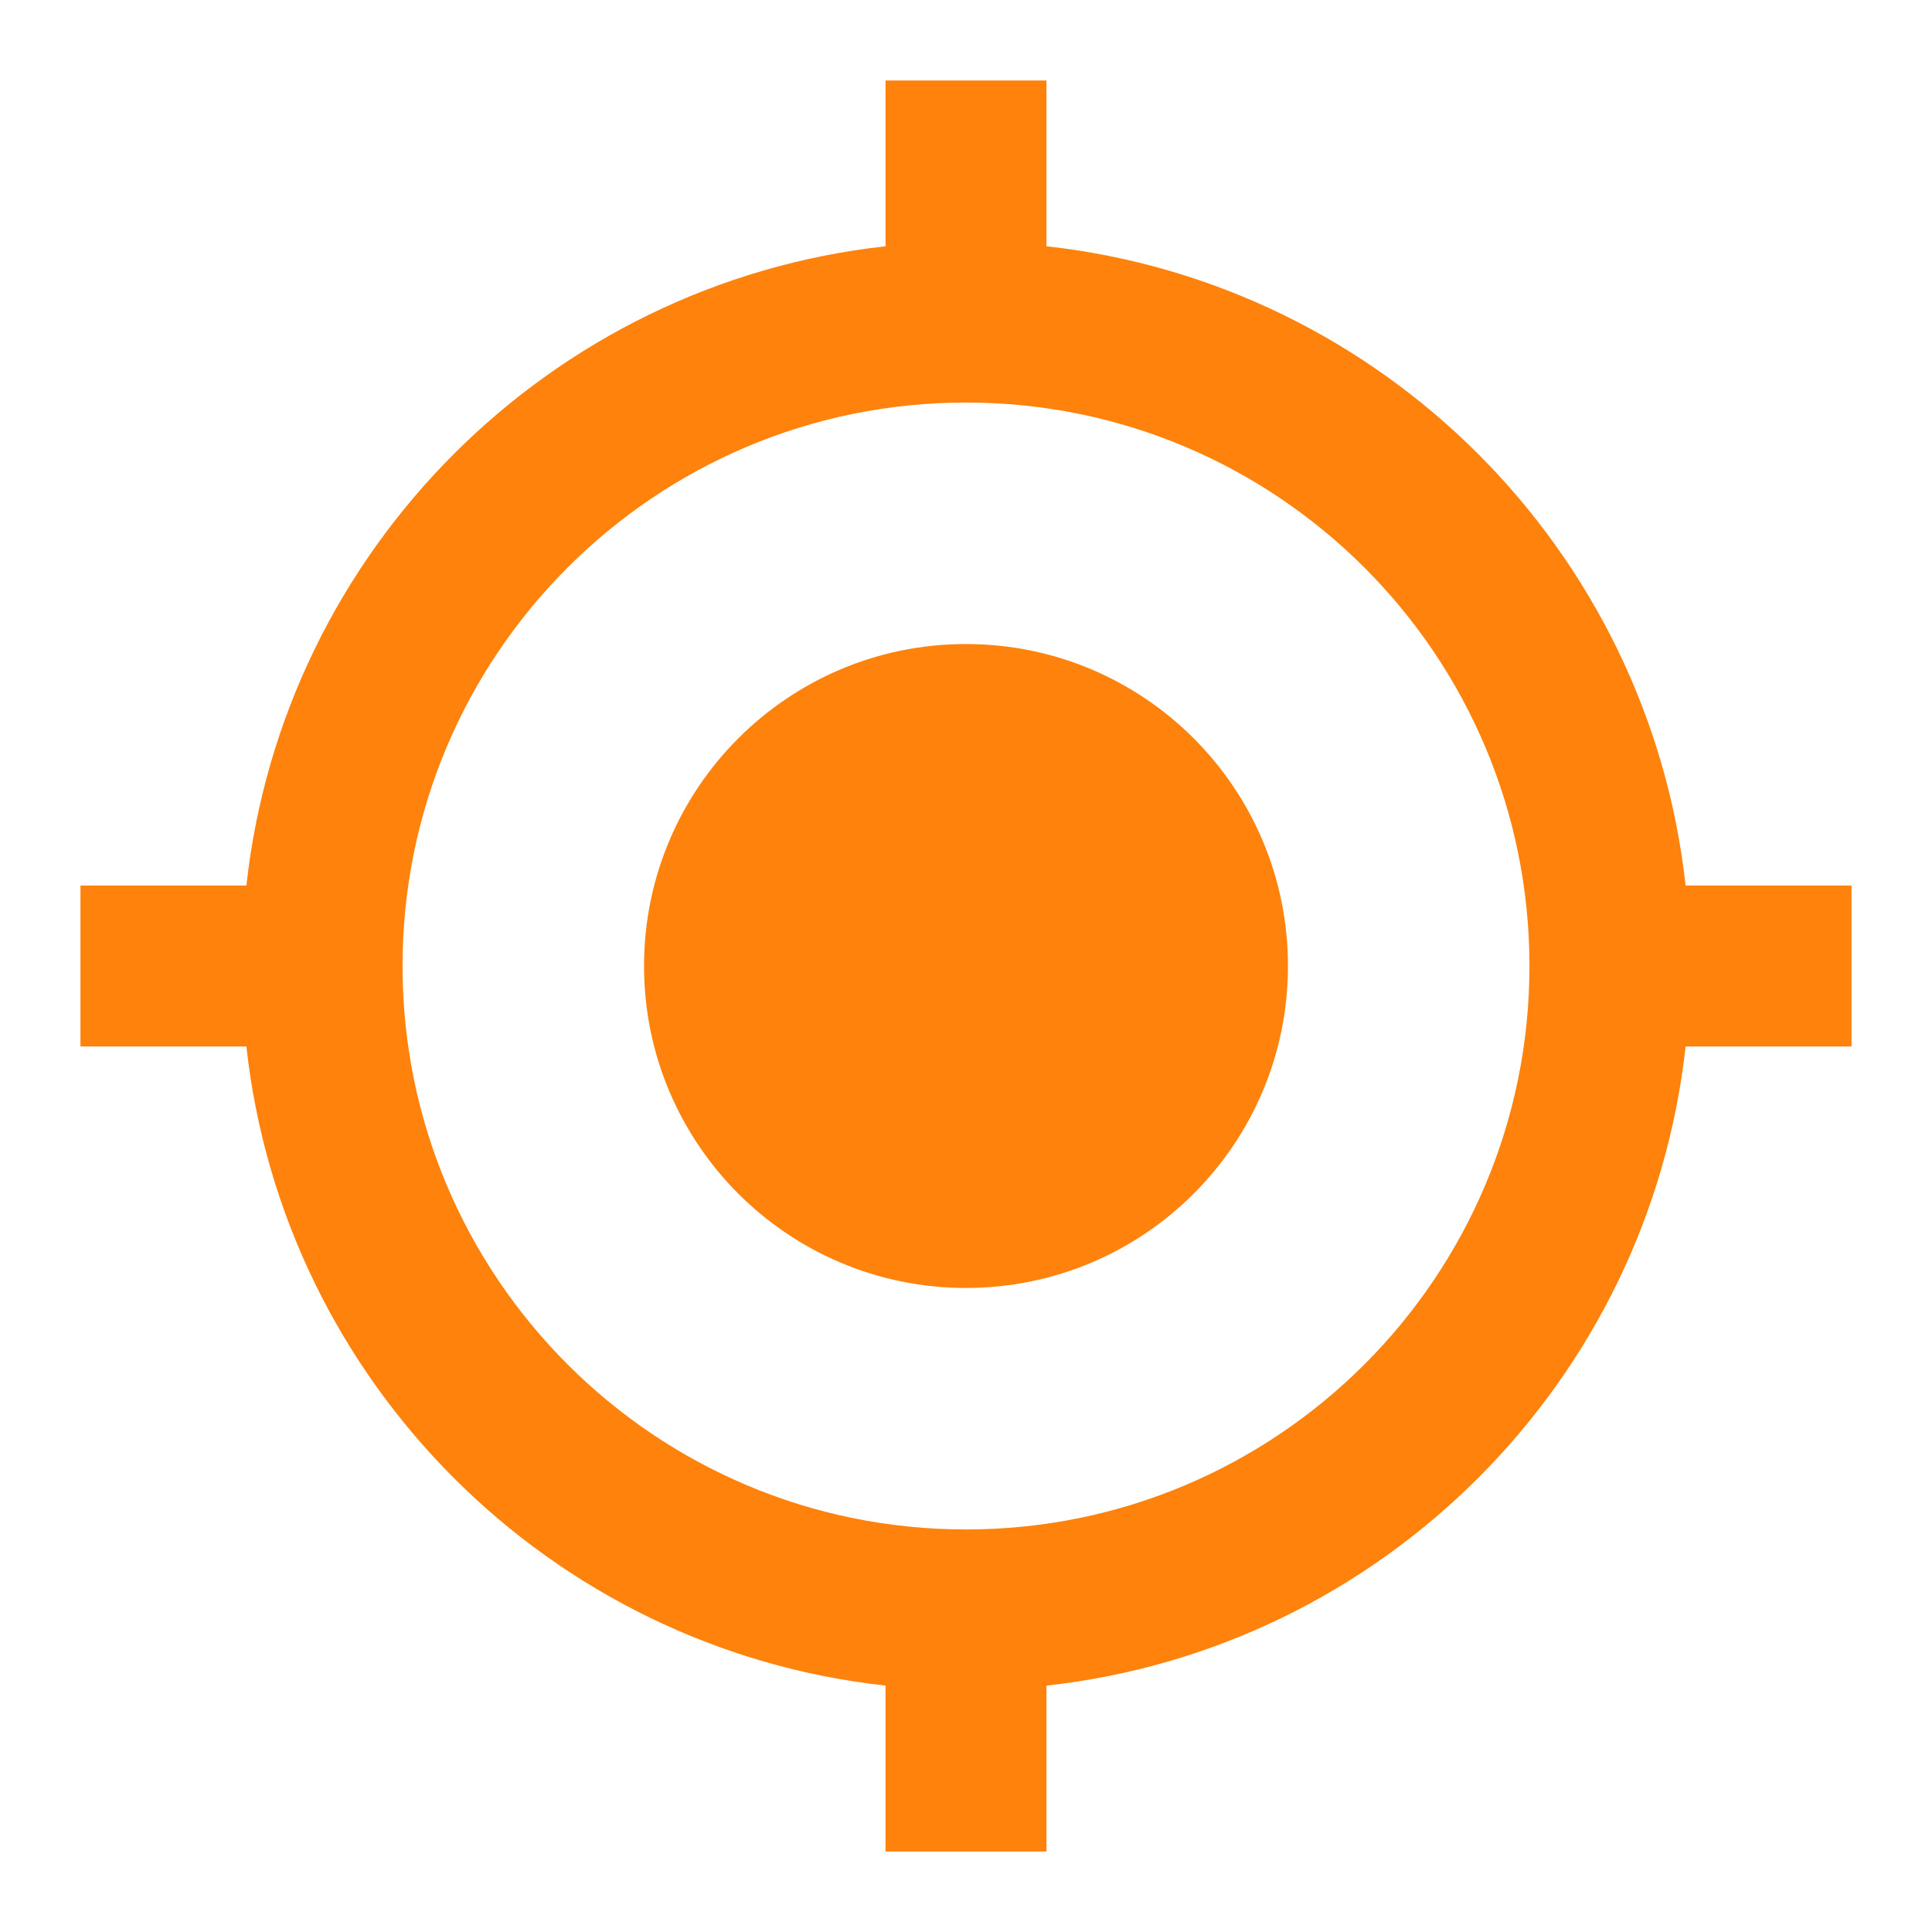 <svg width="17" height="17" viewBox="0 0 17 17" fill="none" xmlns="http://www.w3.org/2000/svg">
<g clip-path="url(#clip0_1_1538)">
<path d="M8.5 5.667C6.935 5.667 5.667 6.935 5.667 8.5C5.667 10.065 6.935 11.333 8.5 11.333C10.065 11.333 11.333 10.065 11.333 8.5C11.333 6.935 10.065 5.667 8.5 5.667ZM14.832 7.792C14.507 4.838 12.162 2.493 9.208 2.167V0.708H7.792V2.167C4.838 2.493 2.493 4.838 2.168 7.792H0.708V9.208H2.168C2.493 12.162 4.838 14.507 7.792 14.832V16.292H9.208V14.832C12.162 14.507 14.507 12.162 14.832 9.208H16.292V7.792H14.832ZM8.5 13.458C5.762 13.458 3.542 11.238 3.542 8.5C3.542 5.762 5.762 3.542 8.5 3.542C11.238 3.542 13.458 5.762 13.458 8.5C13.458 11.238 11.238 13.458 8.5 13.458Z" fill="#FF820D"/>
</g>
<defs>
<clipPath id="clip0_1_1538">
<rect width="17" height="17" fill="white"/>
</clipPath>
</defs>
</svg>
